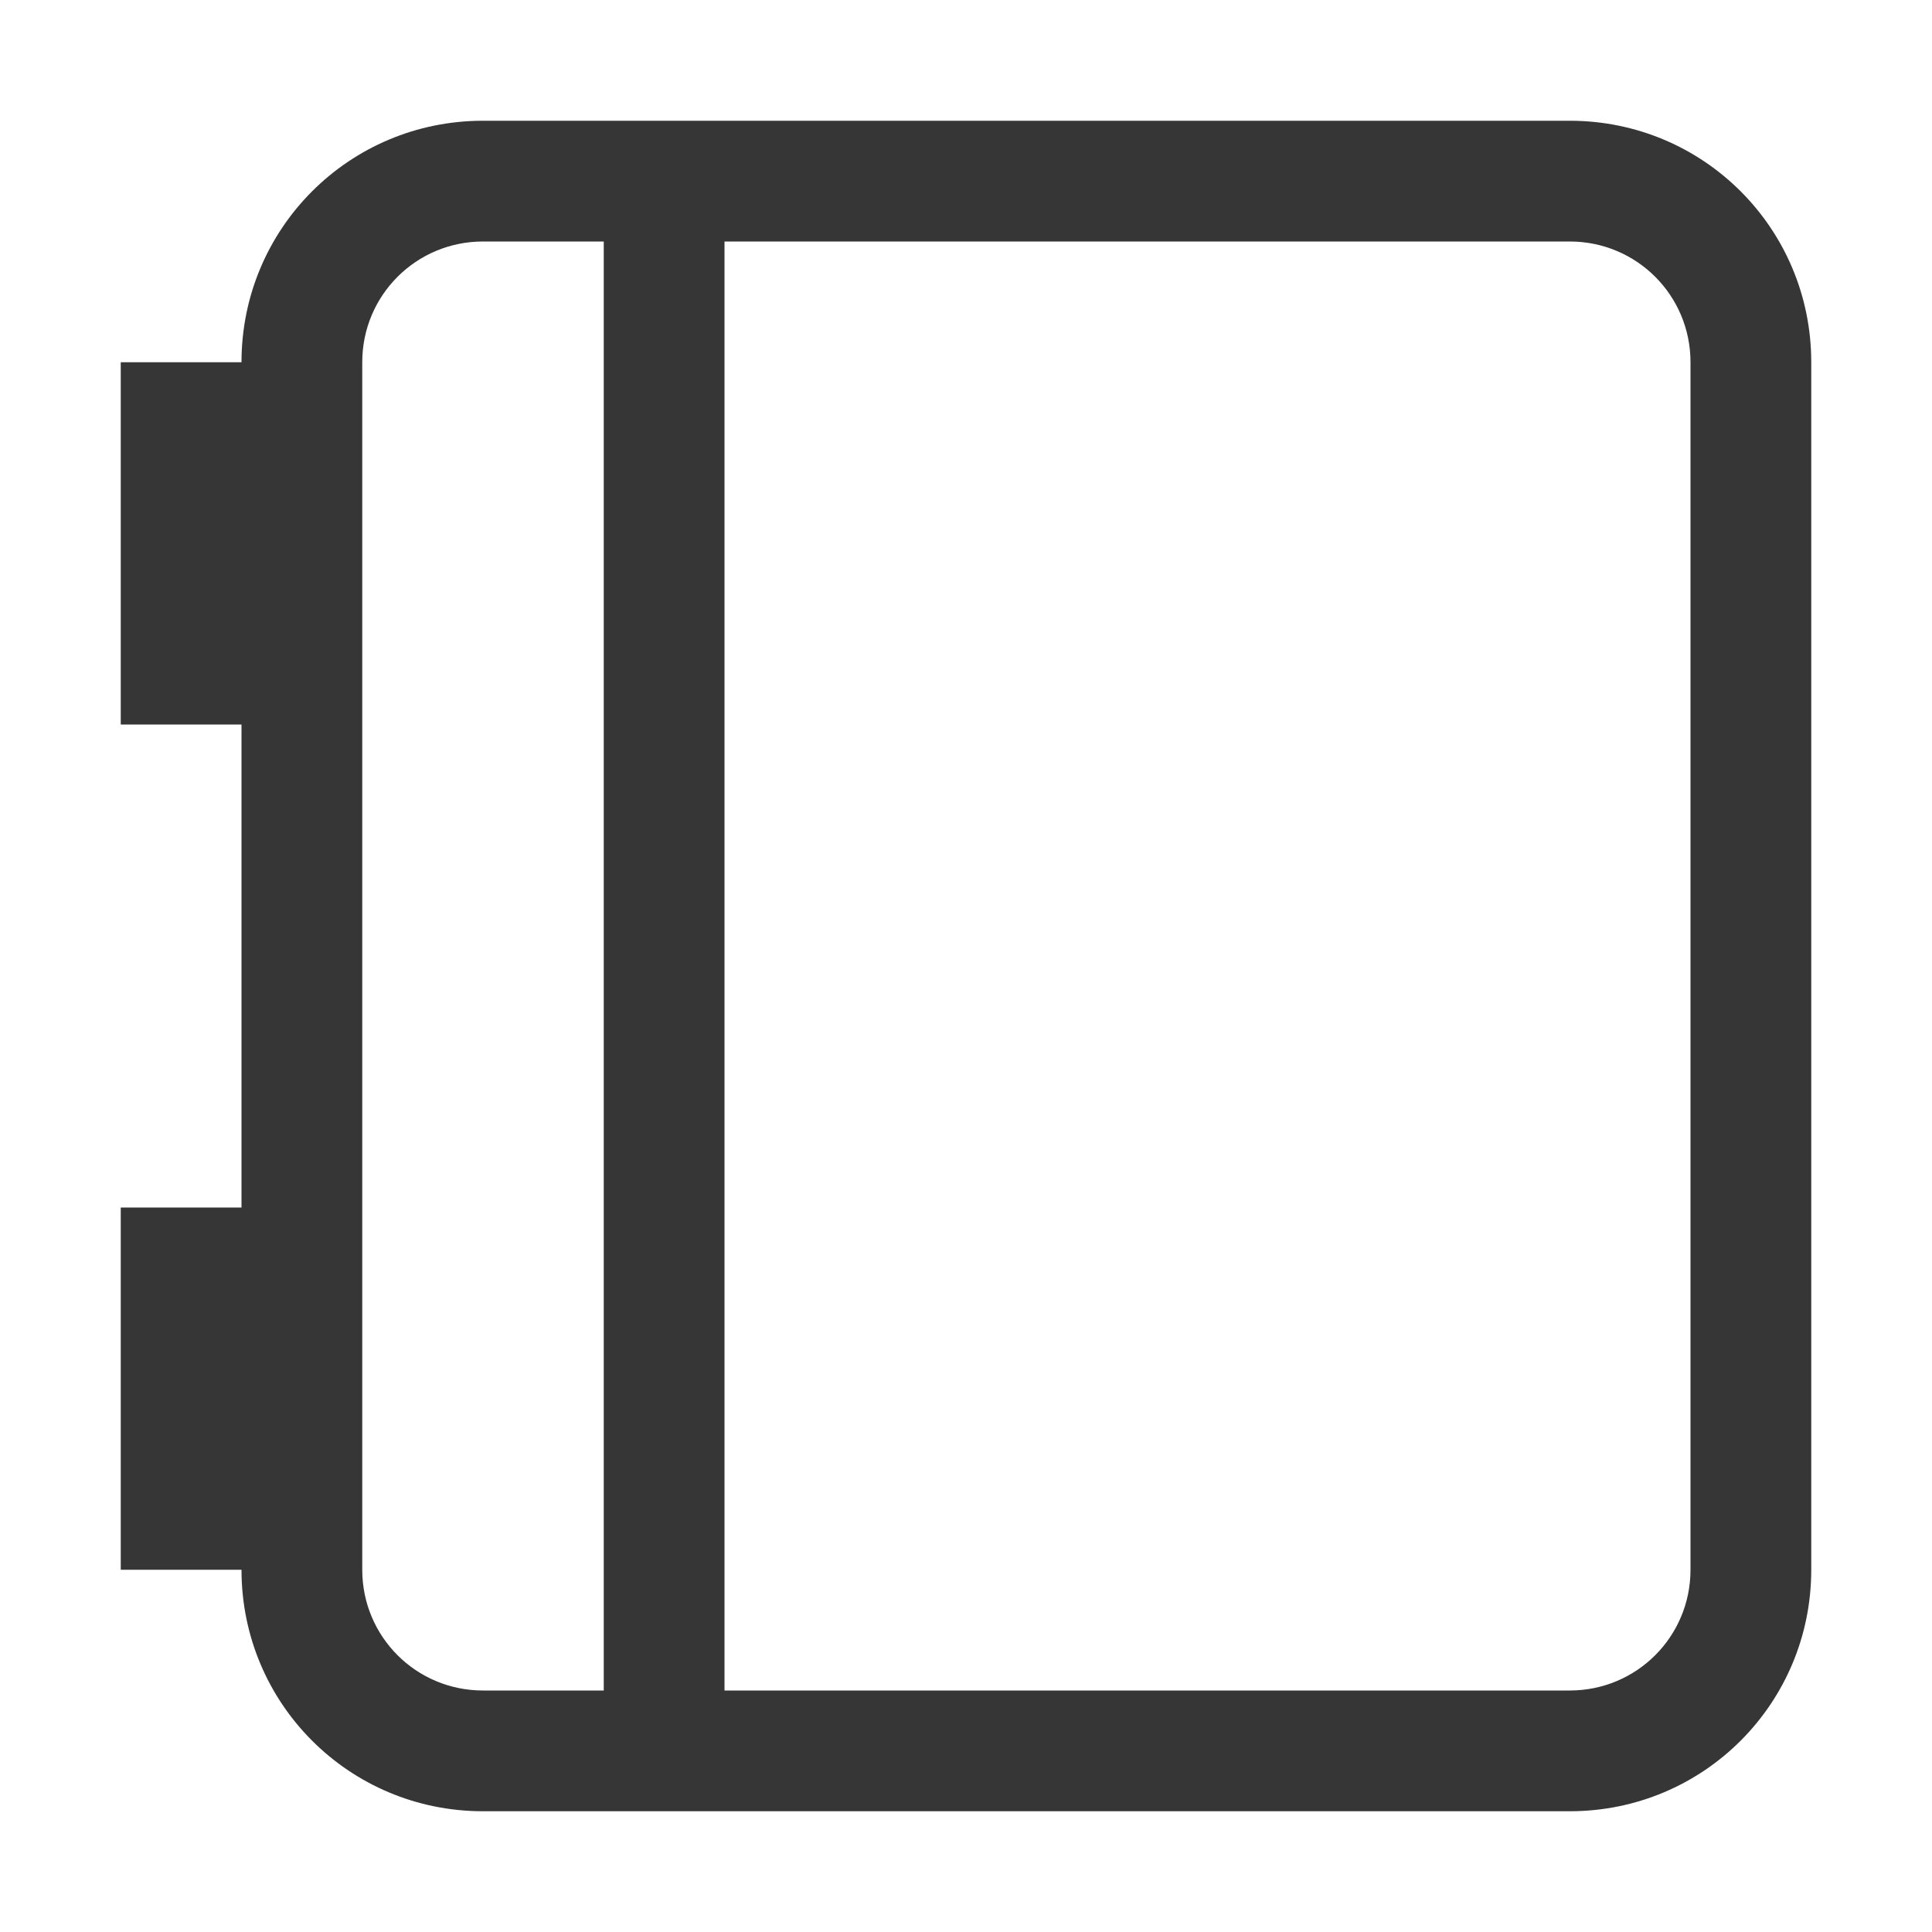 <svg version="1.1" viewBox="0 0 16 16" xmlns="http://www.w3.org/2000/svg">
 <defs>
  <style id="current-color-scheme" type="text/css">.ColorScheme-Text {
        color:#363636;
      }</style>
 </defs>
 <path class="ColorScheme-Text" d="m4 1c-1.108 0-2 0.892-2 2v10c0 1.108 0.892 2 2 2h9c1.108 0 2-0.892 2-2v-10c0-1.108-0.892-2-2-2zm0 1h1v12h-1c-0.554 0-1-0.446-1-1v-10c0-0.554 0.446-1 1-1zm2 0h7c0.554 0 1 0.446 1 1v10c0 0.554-0.446 1-1 1h-7zm-5 1v3h1v-3zm0 7v3h1v-3z" color="#363636" fill="currentColor"/>
</svg>
